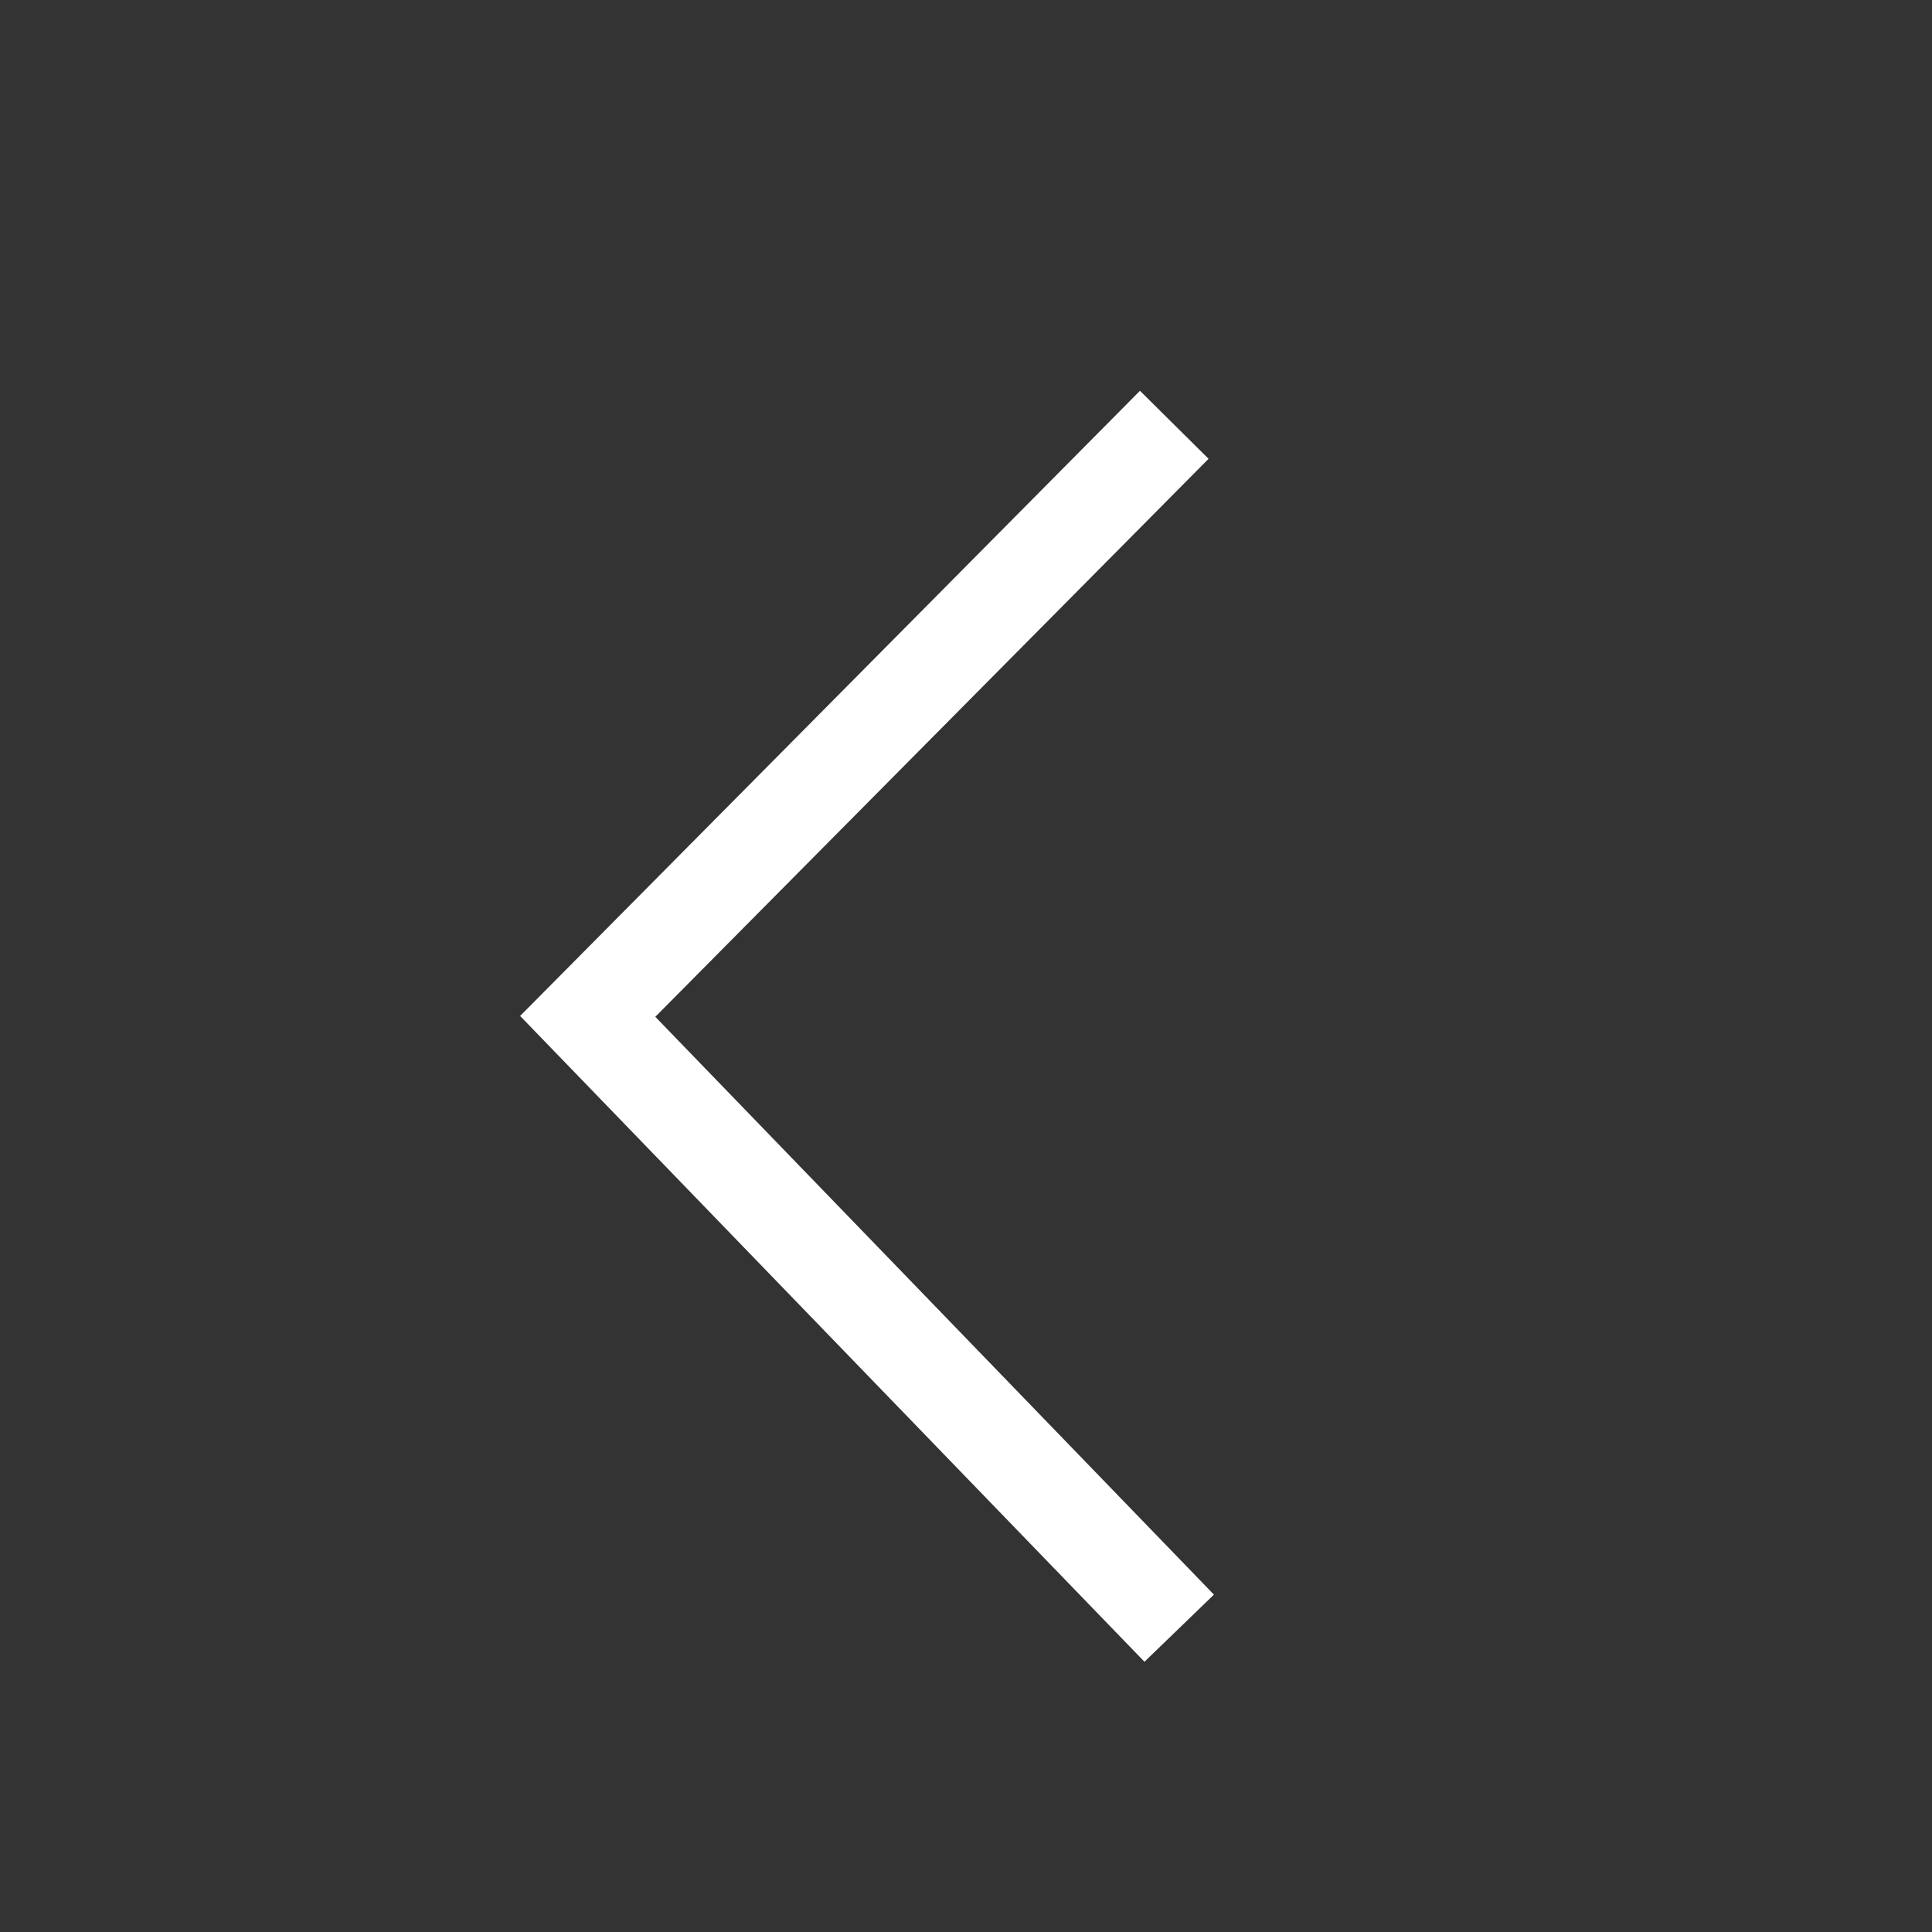 <svg xmlns="http://www.w3.org/2000/svg" width="40" height="40" viewBox="0 0 40 40"><rect x="0" y="0" width="40" height="40" fill="#333333" stroke="none"/><path fill="none" stroke="#FFF" stroke-width="2" stroke-miterlimit="10" d="M24.312 8.795L12.168 21.043 24.414 33.71"/></svg>
